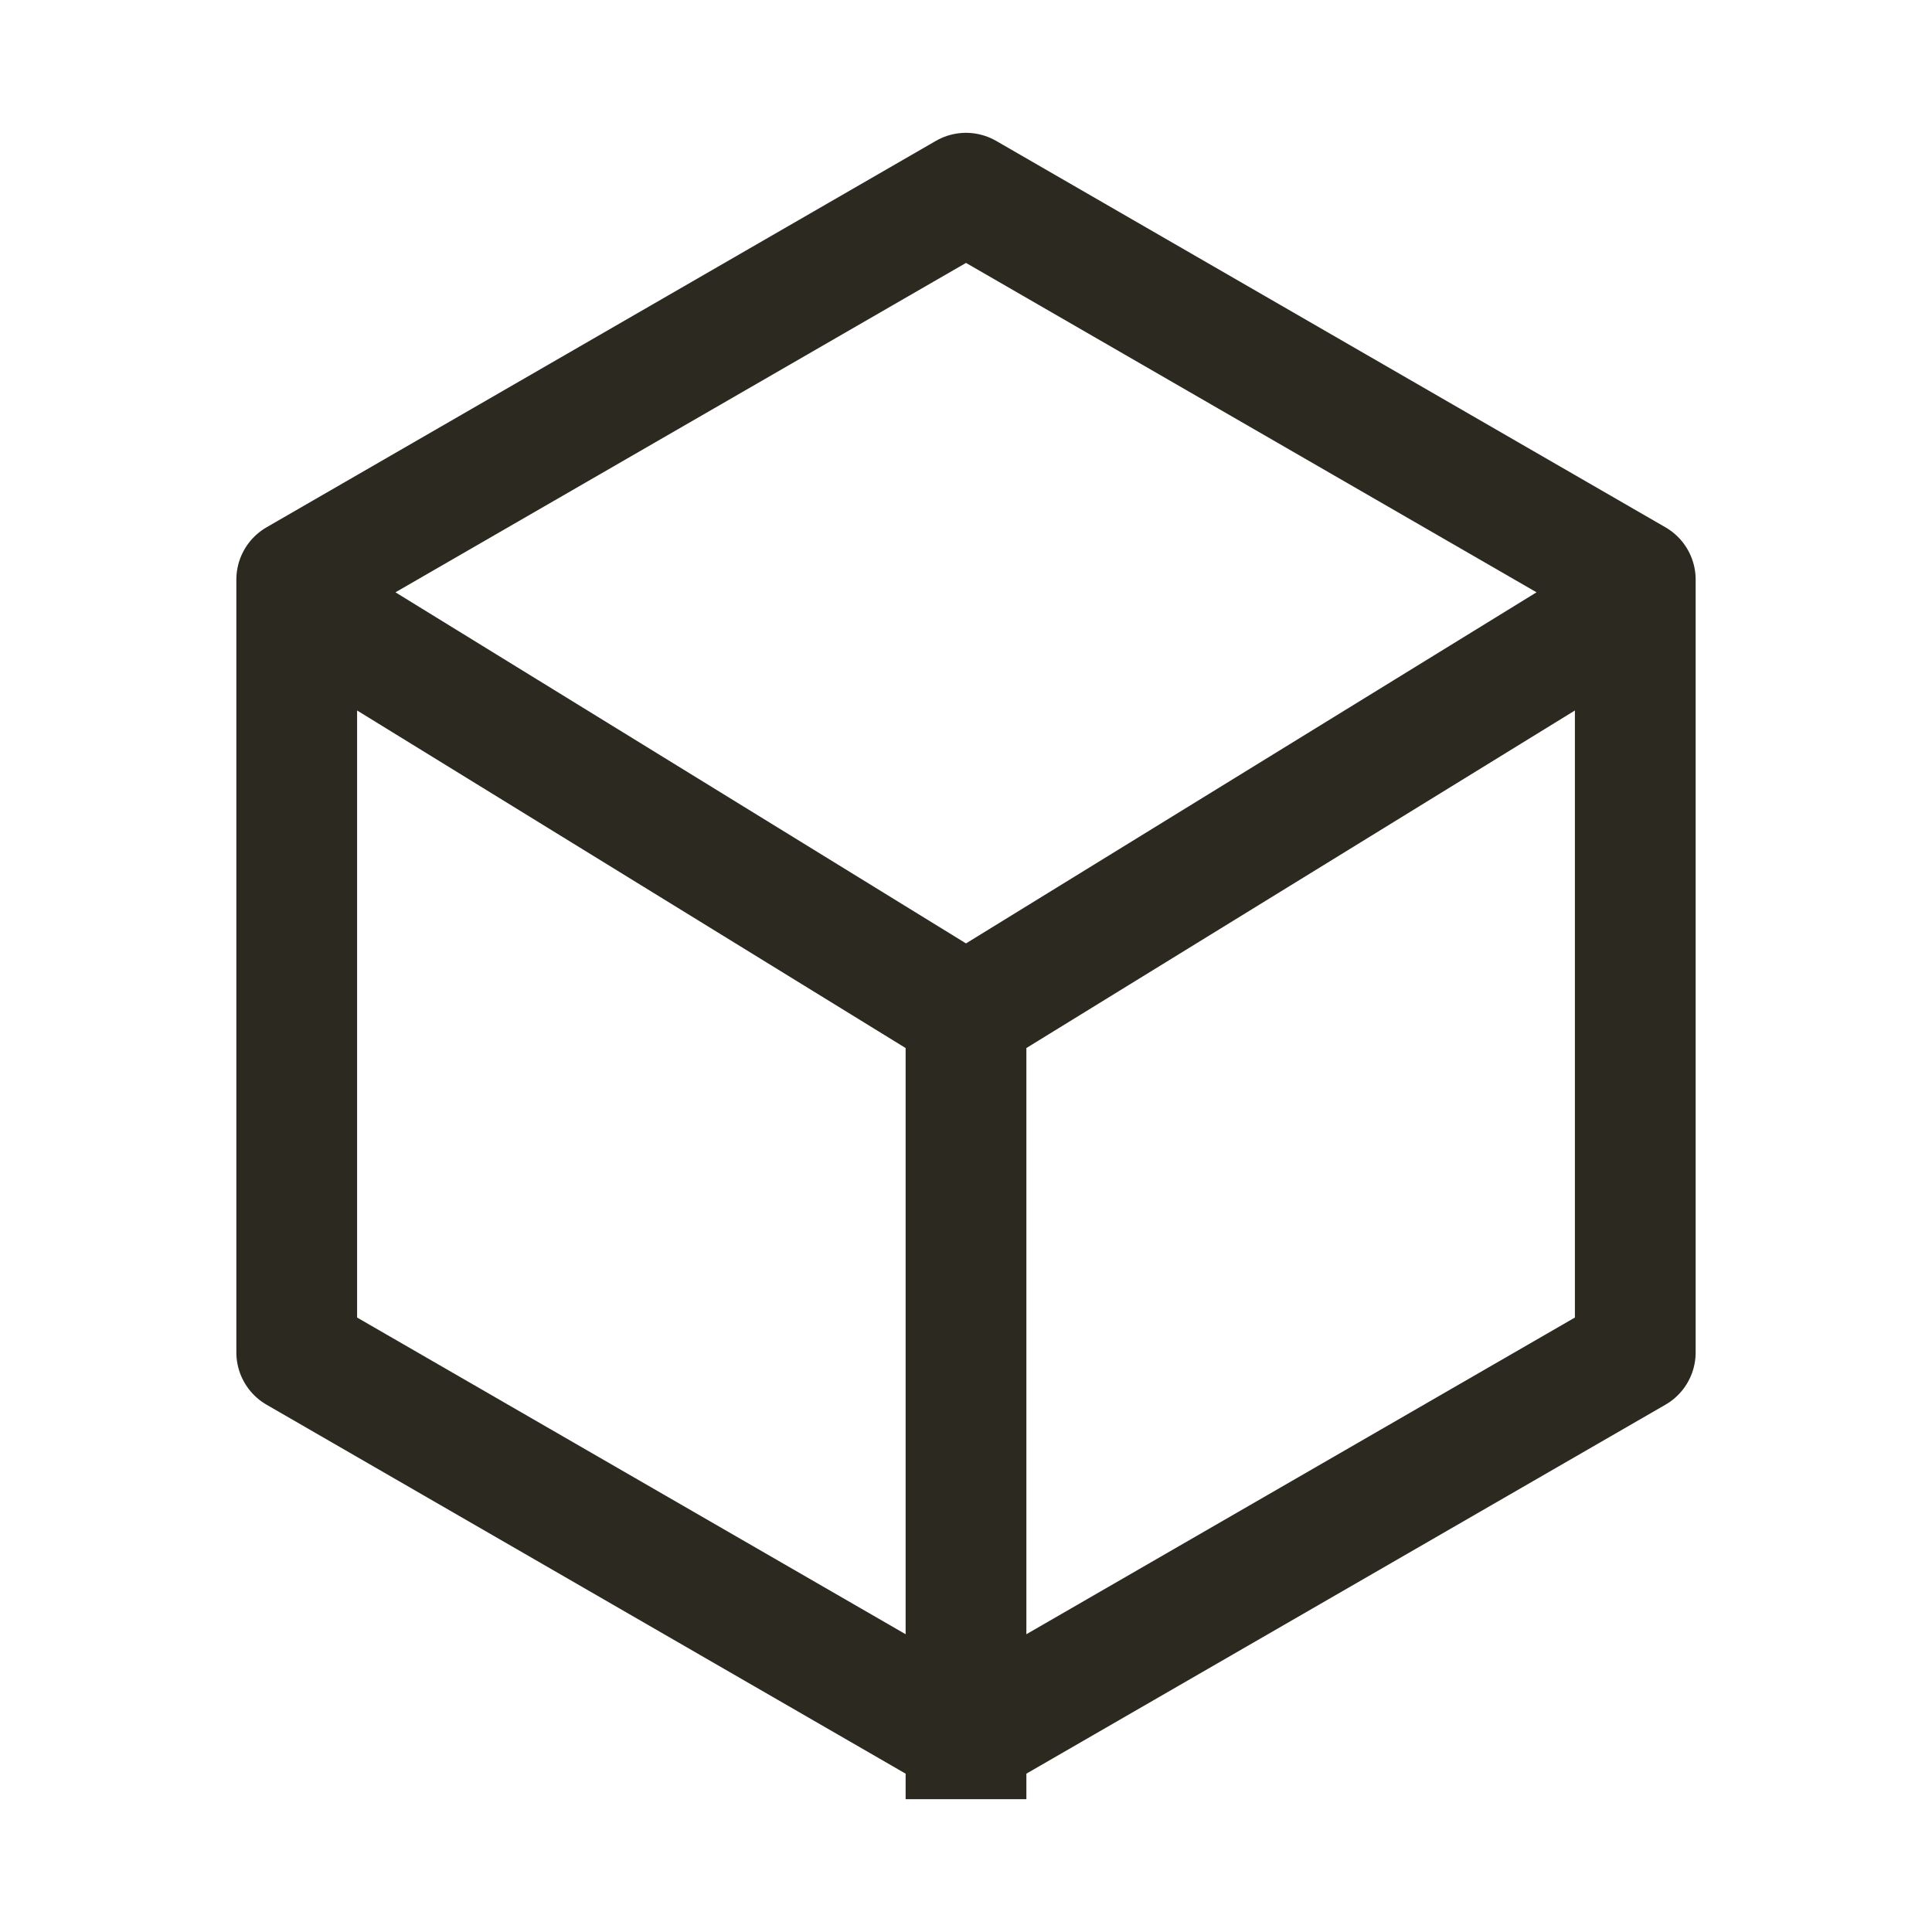 <svg width="24" height="24" viewBox="0 0 24 24" fill="none" xmlns="http://www.w3.org/2000/svg">
<path d="M12 21.6L20.314 16.8V7.2L12 2.4L3.686 7.2V16.8L12 21.6ZM12 21.6V12.6M12 12.6L4.2 7.8M12 12.6L19.8 7.8" stroke="#2C2920" stroke-width="1.5" stroke-linecap="square" stroke-linejoin="round"/>
</svg>
